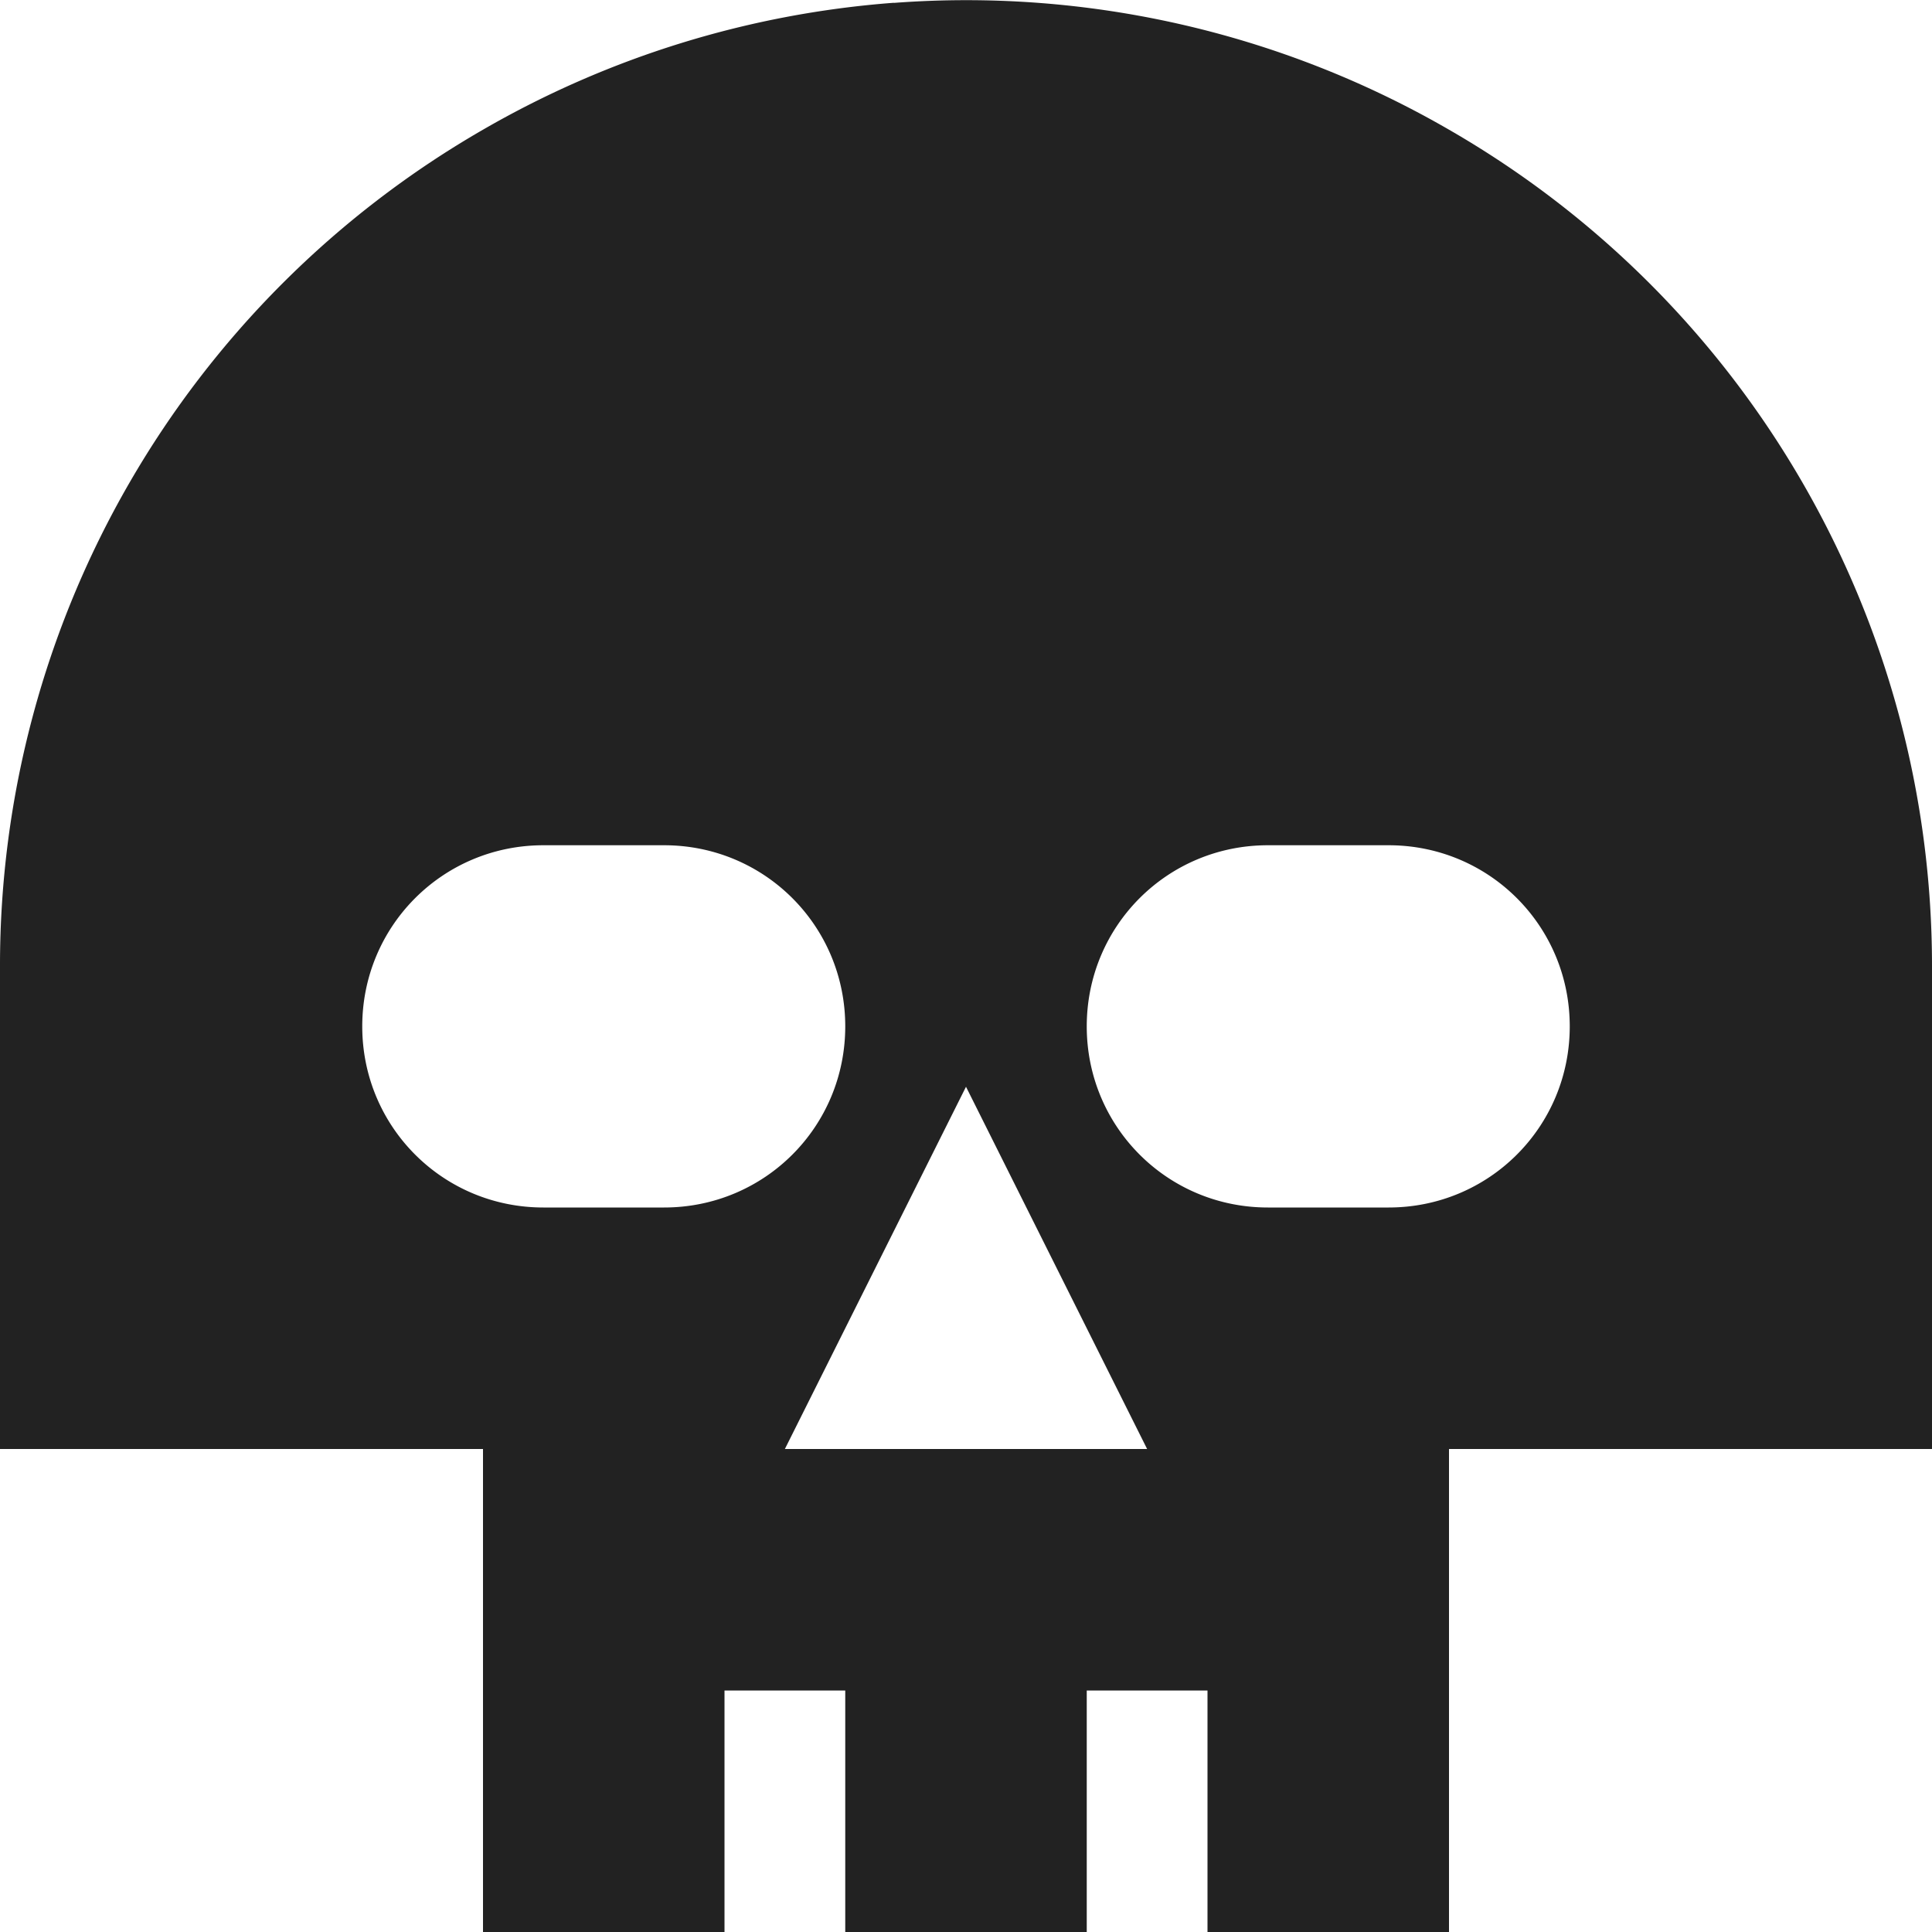 <svg xmlns="http://www.w3.org/2000/svg" width="16" height="16"><path fill="#222" d="M7.402.023A7.997 7.997 0 0 0 4 1.074 7.988 7.988 0 0 0 0 8v4h4v4h2v-2h1v2h2v-2h1v2h2v-4h4V8c0-2.86-1.523-5.5-4-6.926A7.986 7.986 0 0 0 7.402.024zM4.5 7h1C6.332 7 7 7.668 7 8.5S6.332 10 5.5 10h-1C3.668 10 3 9.332 3 8.5S3.668 7 4.5 7zm6 0h1c.832 0 1.5.668 1.5 1.5s-.668 1.5-1.5 1.5h-1C9.668 10 9 9.332 9 8.5S9.668 7 10.5 7zM8 9l1.5 3h-3zm0 0"/></svg>
